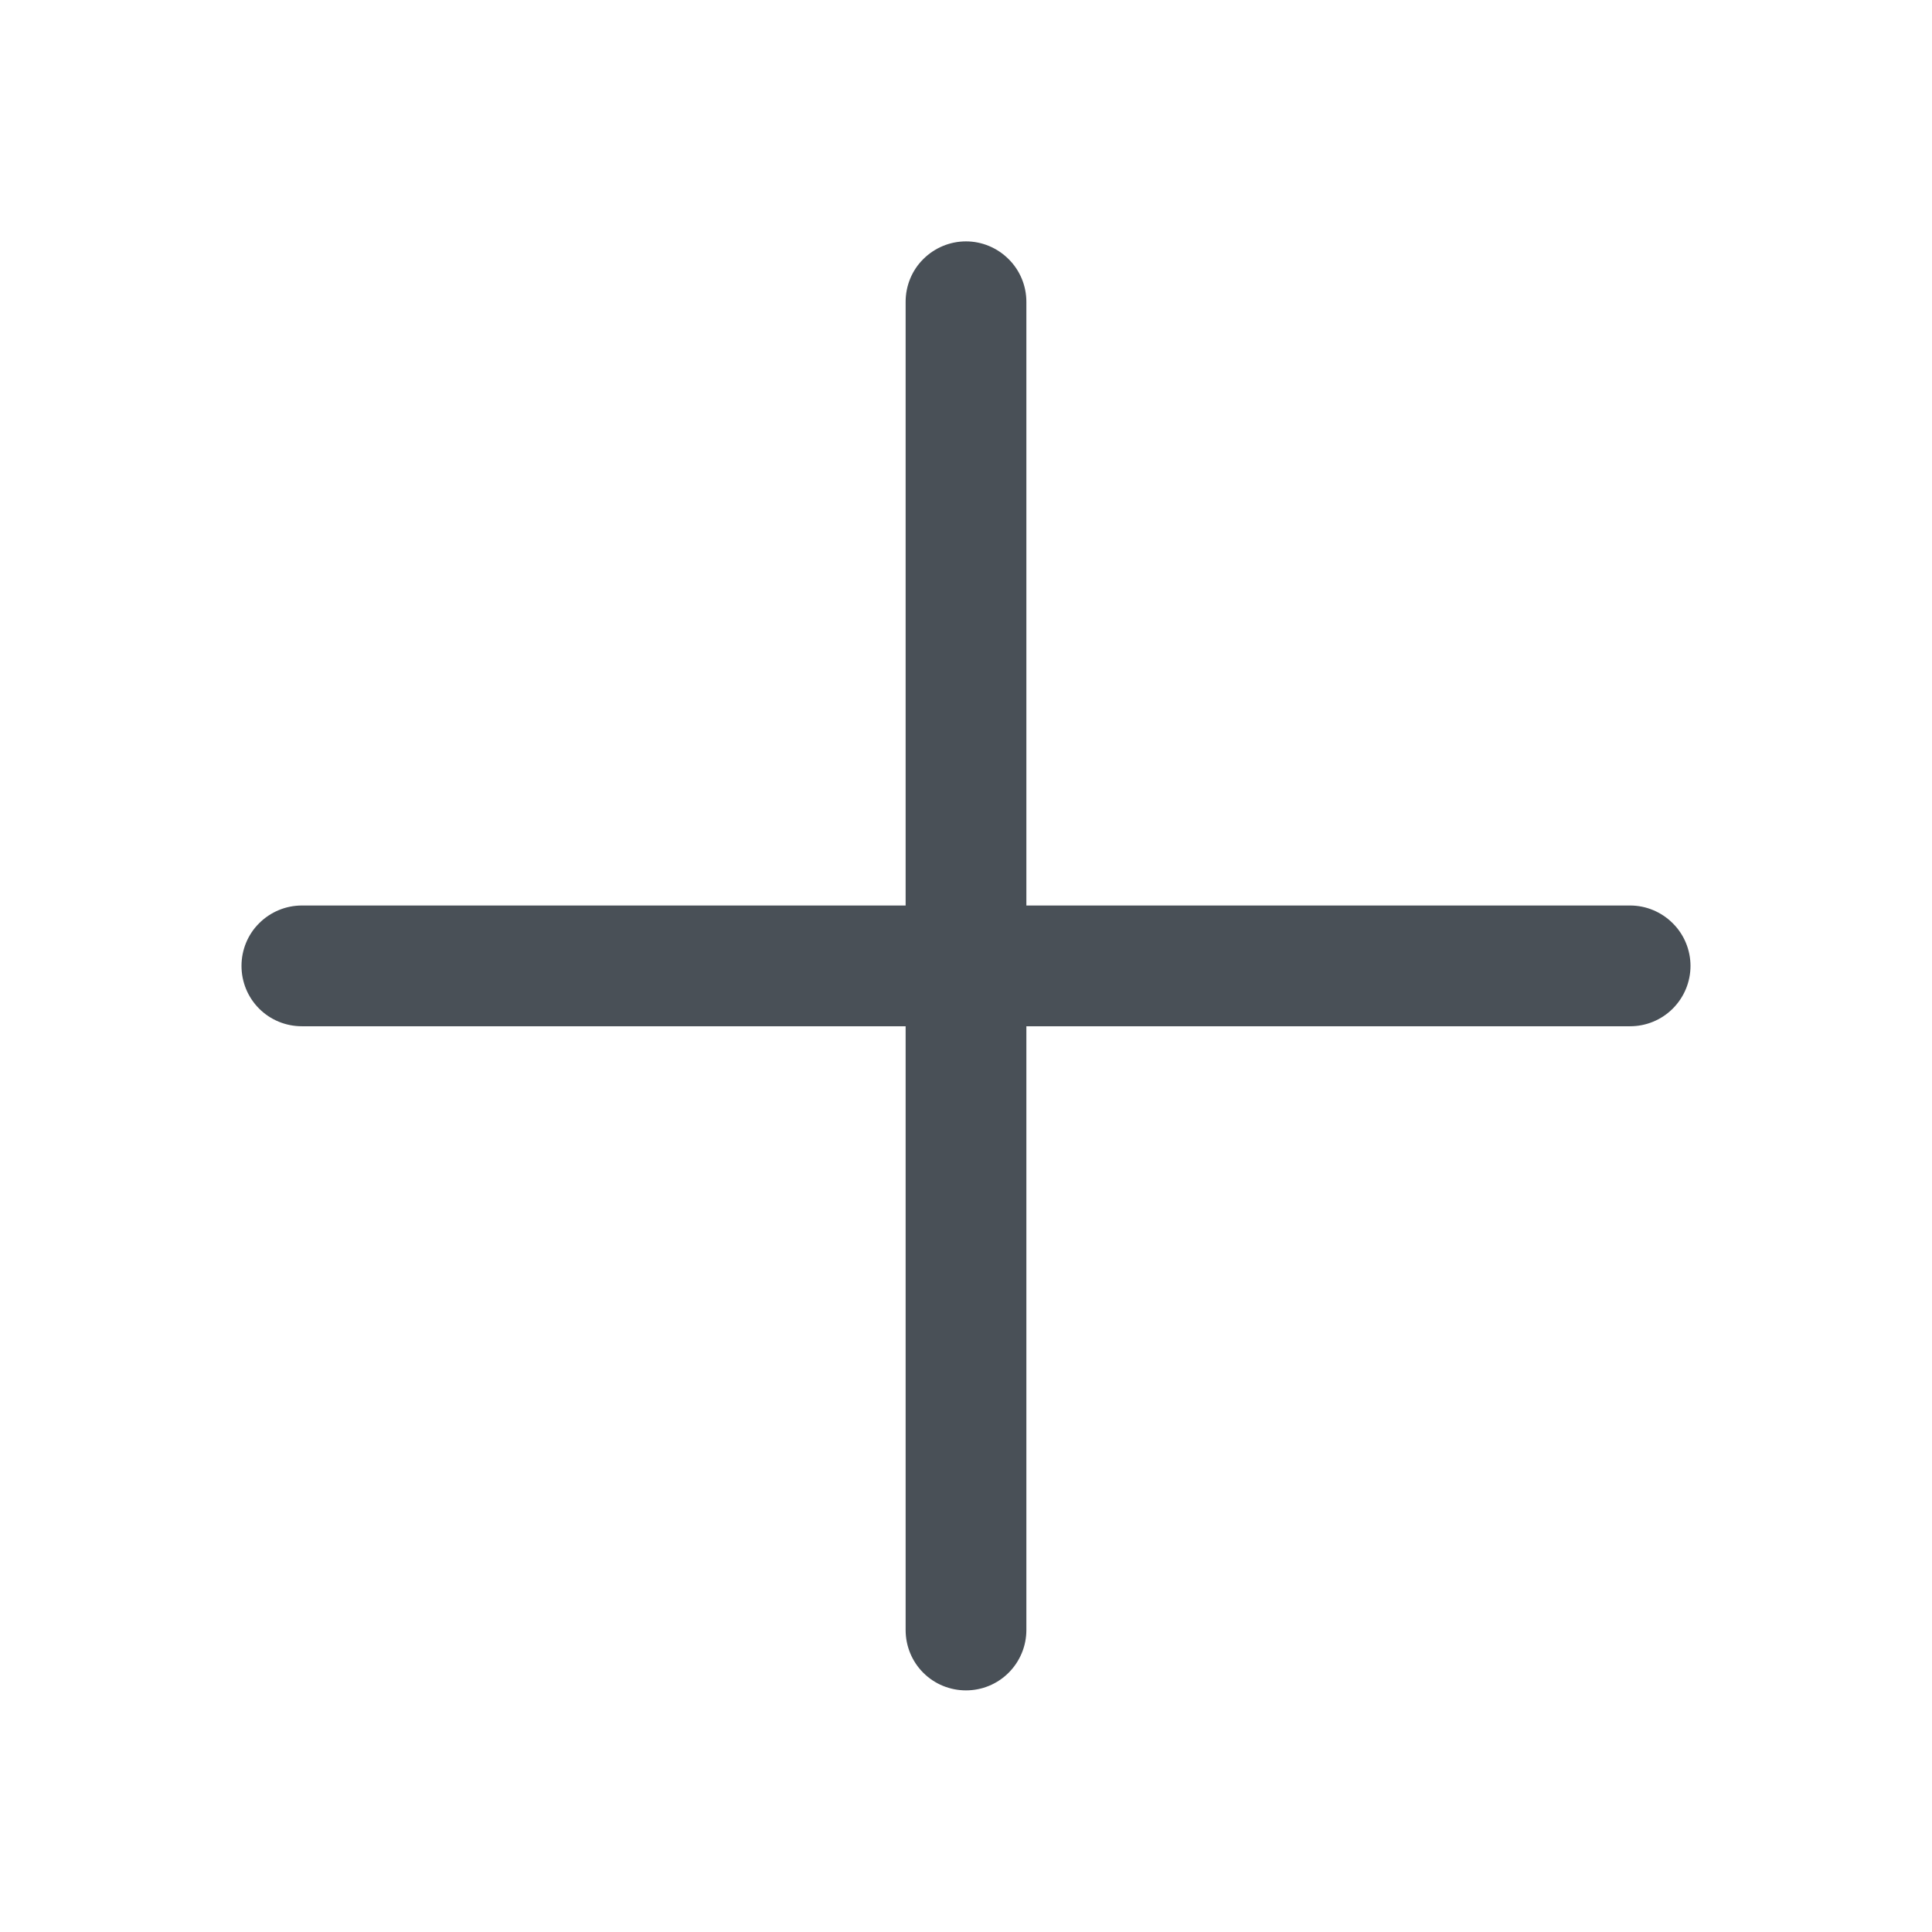 <svg width="16" height="16" viewBox="0 0 16 16" fill="none" xmlns="http://www.w3.org/2000/svg">
<path fill-rule="evenodd" clip-rule="evenodd" d="M8 1.999C8.132 1.999 8.259 2.052 8.353 2.146C8.447 2.239 8.5 2.367 8.5 2.499V7.499H13.5C13.632 7.499 13.759 7.552 13.853 7.646C13.947 7.739 14 7.867 14 7.999C14 8.132 13.947 8.259 13.853 8.353C13.759 8.447 13.632 8.499 13.5 8.499H8.5V13.499C8.5 13.632 8.447 13.759 8.353 13.853C8.259 13.947 8.132 13.999 8 13.999C7.867 13.999 7.74 13.947 7.646 13.853C7.552 13.759 7.5 13.632 7.5 13.499V8.499H2.5C2.367 8.499 2.24 8.447 2.146 8.353C2.052 8.259 2 8.132 2 7.999C2 7.867 2.052 7.739 2.146 7.646C2.24 7.552 2.367 7.499 2.5 7.499H7.5V2.499C7.5 2.367 7.552 2.239 7.646 2.146C7.74 2.052 7.867 1.999 8 1.999V1.999Z" fill="#495057"/>
</svg>
